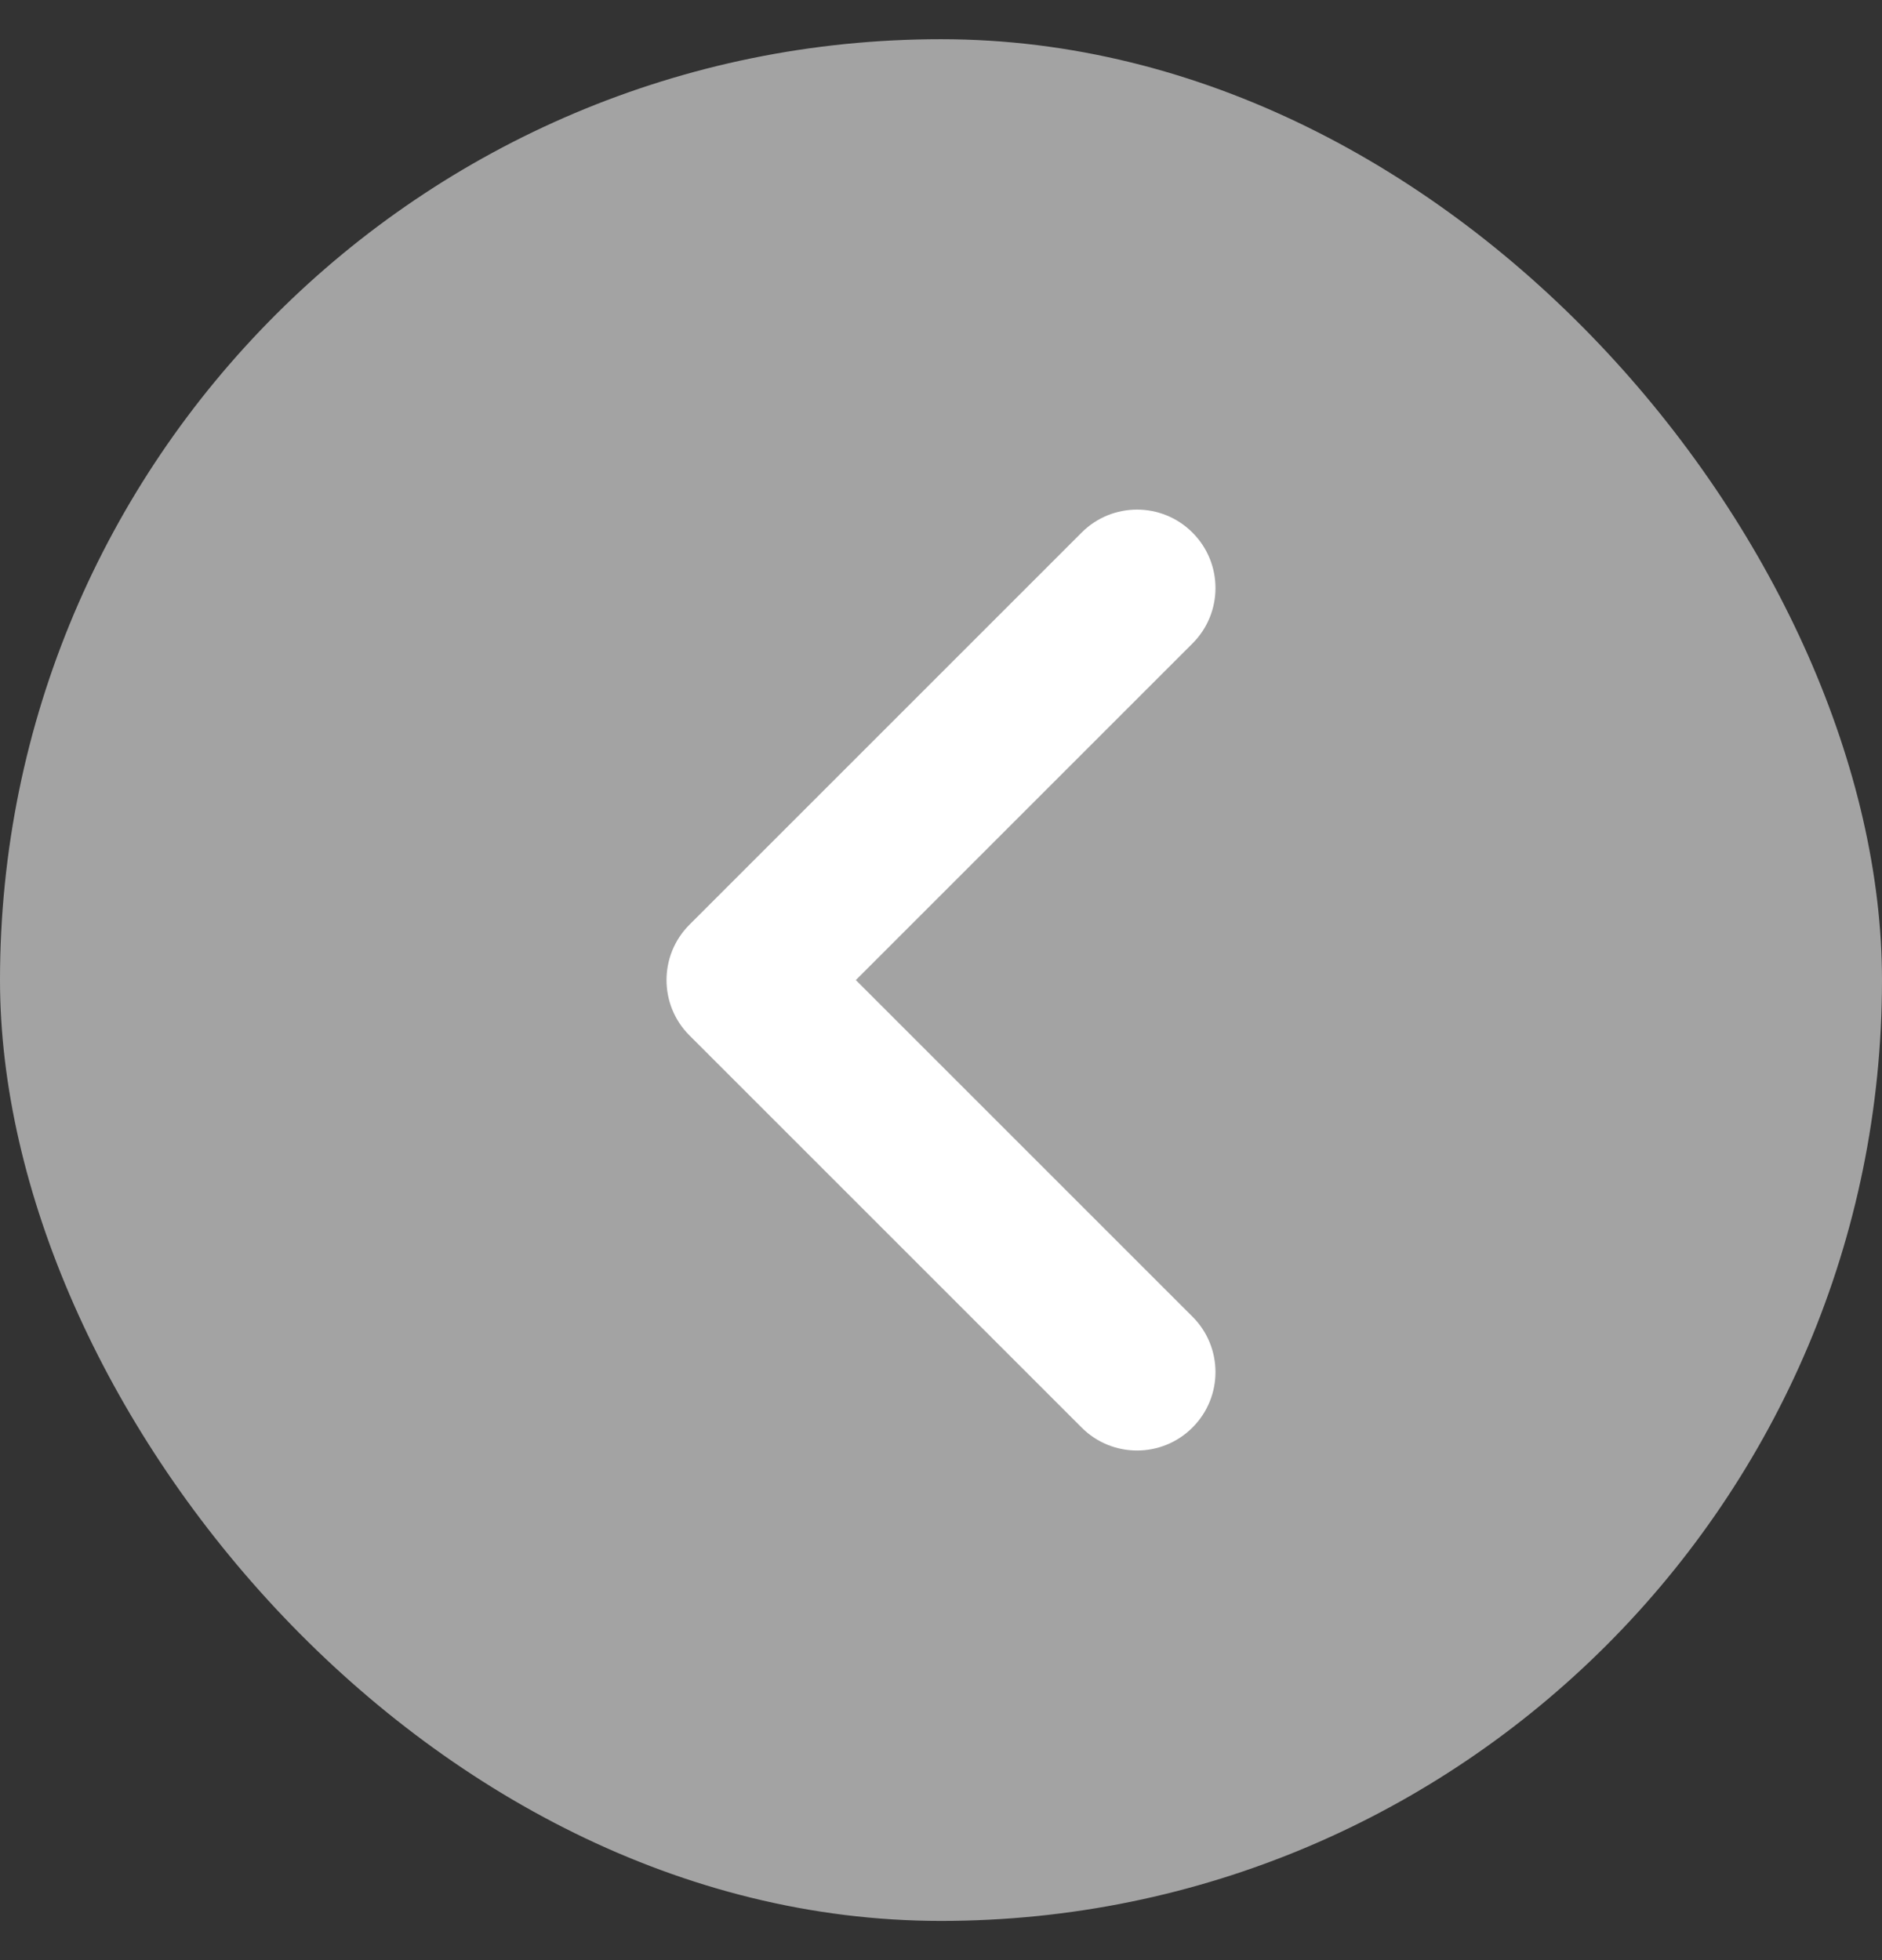 <svg width="24" height="25" viewBox="0 0 24 25" fill="none" xmlns="http://www.w3.org/2000/svg">
<rect x="0" y="0" width="24" height="25" fill="#333333" stroke="none"/>
<rect y="0.5" width="24" height="24" rx="12" fill="#A3A3A3"/>
<g clip-path="url(#clip0_14226_23902)">
<g clip-path="url(#clip1_14226_23902)">
<path fill-rule="evenodd" clip-rule="evenodd" d="M15.207 6.793C15.598 7.183 15.598 7.817 15.207 8.207L10.914 12.5L15.207 16.793C15.598 17.183 15.598 17.817 15.207 18.207C14.817 18.598 14.183 18.598 13.793 18.207L8.793 13.207C8.402 12.817 8.402 12.183 8.793 11.793L13.793 6.793C14.183 6.402 14.817 6.402 15.207 6.793Z" fill="white"/>
</g>
</g>
<defs>
<clipPath id="clip0_14226_23902">
<rect width="7" height="12" fill="white" transform="translate(8.5 6.5)"/>
</clipPath>
<clipPath id="clip1_14226_23902">
<rect width="7" height="12" fill="white" transform="translate(8.5 6.5)"/>
</clipPath>
</defs>
</svg>
